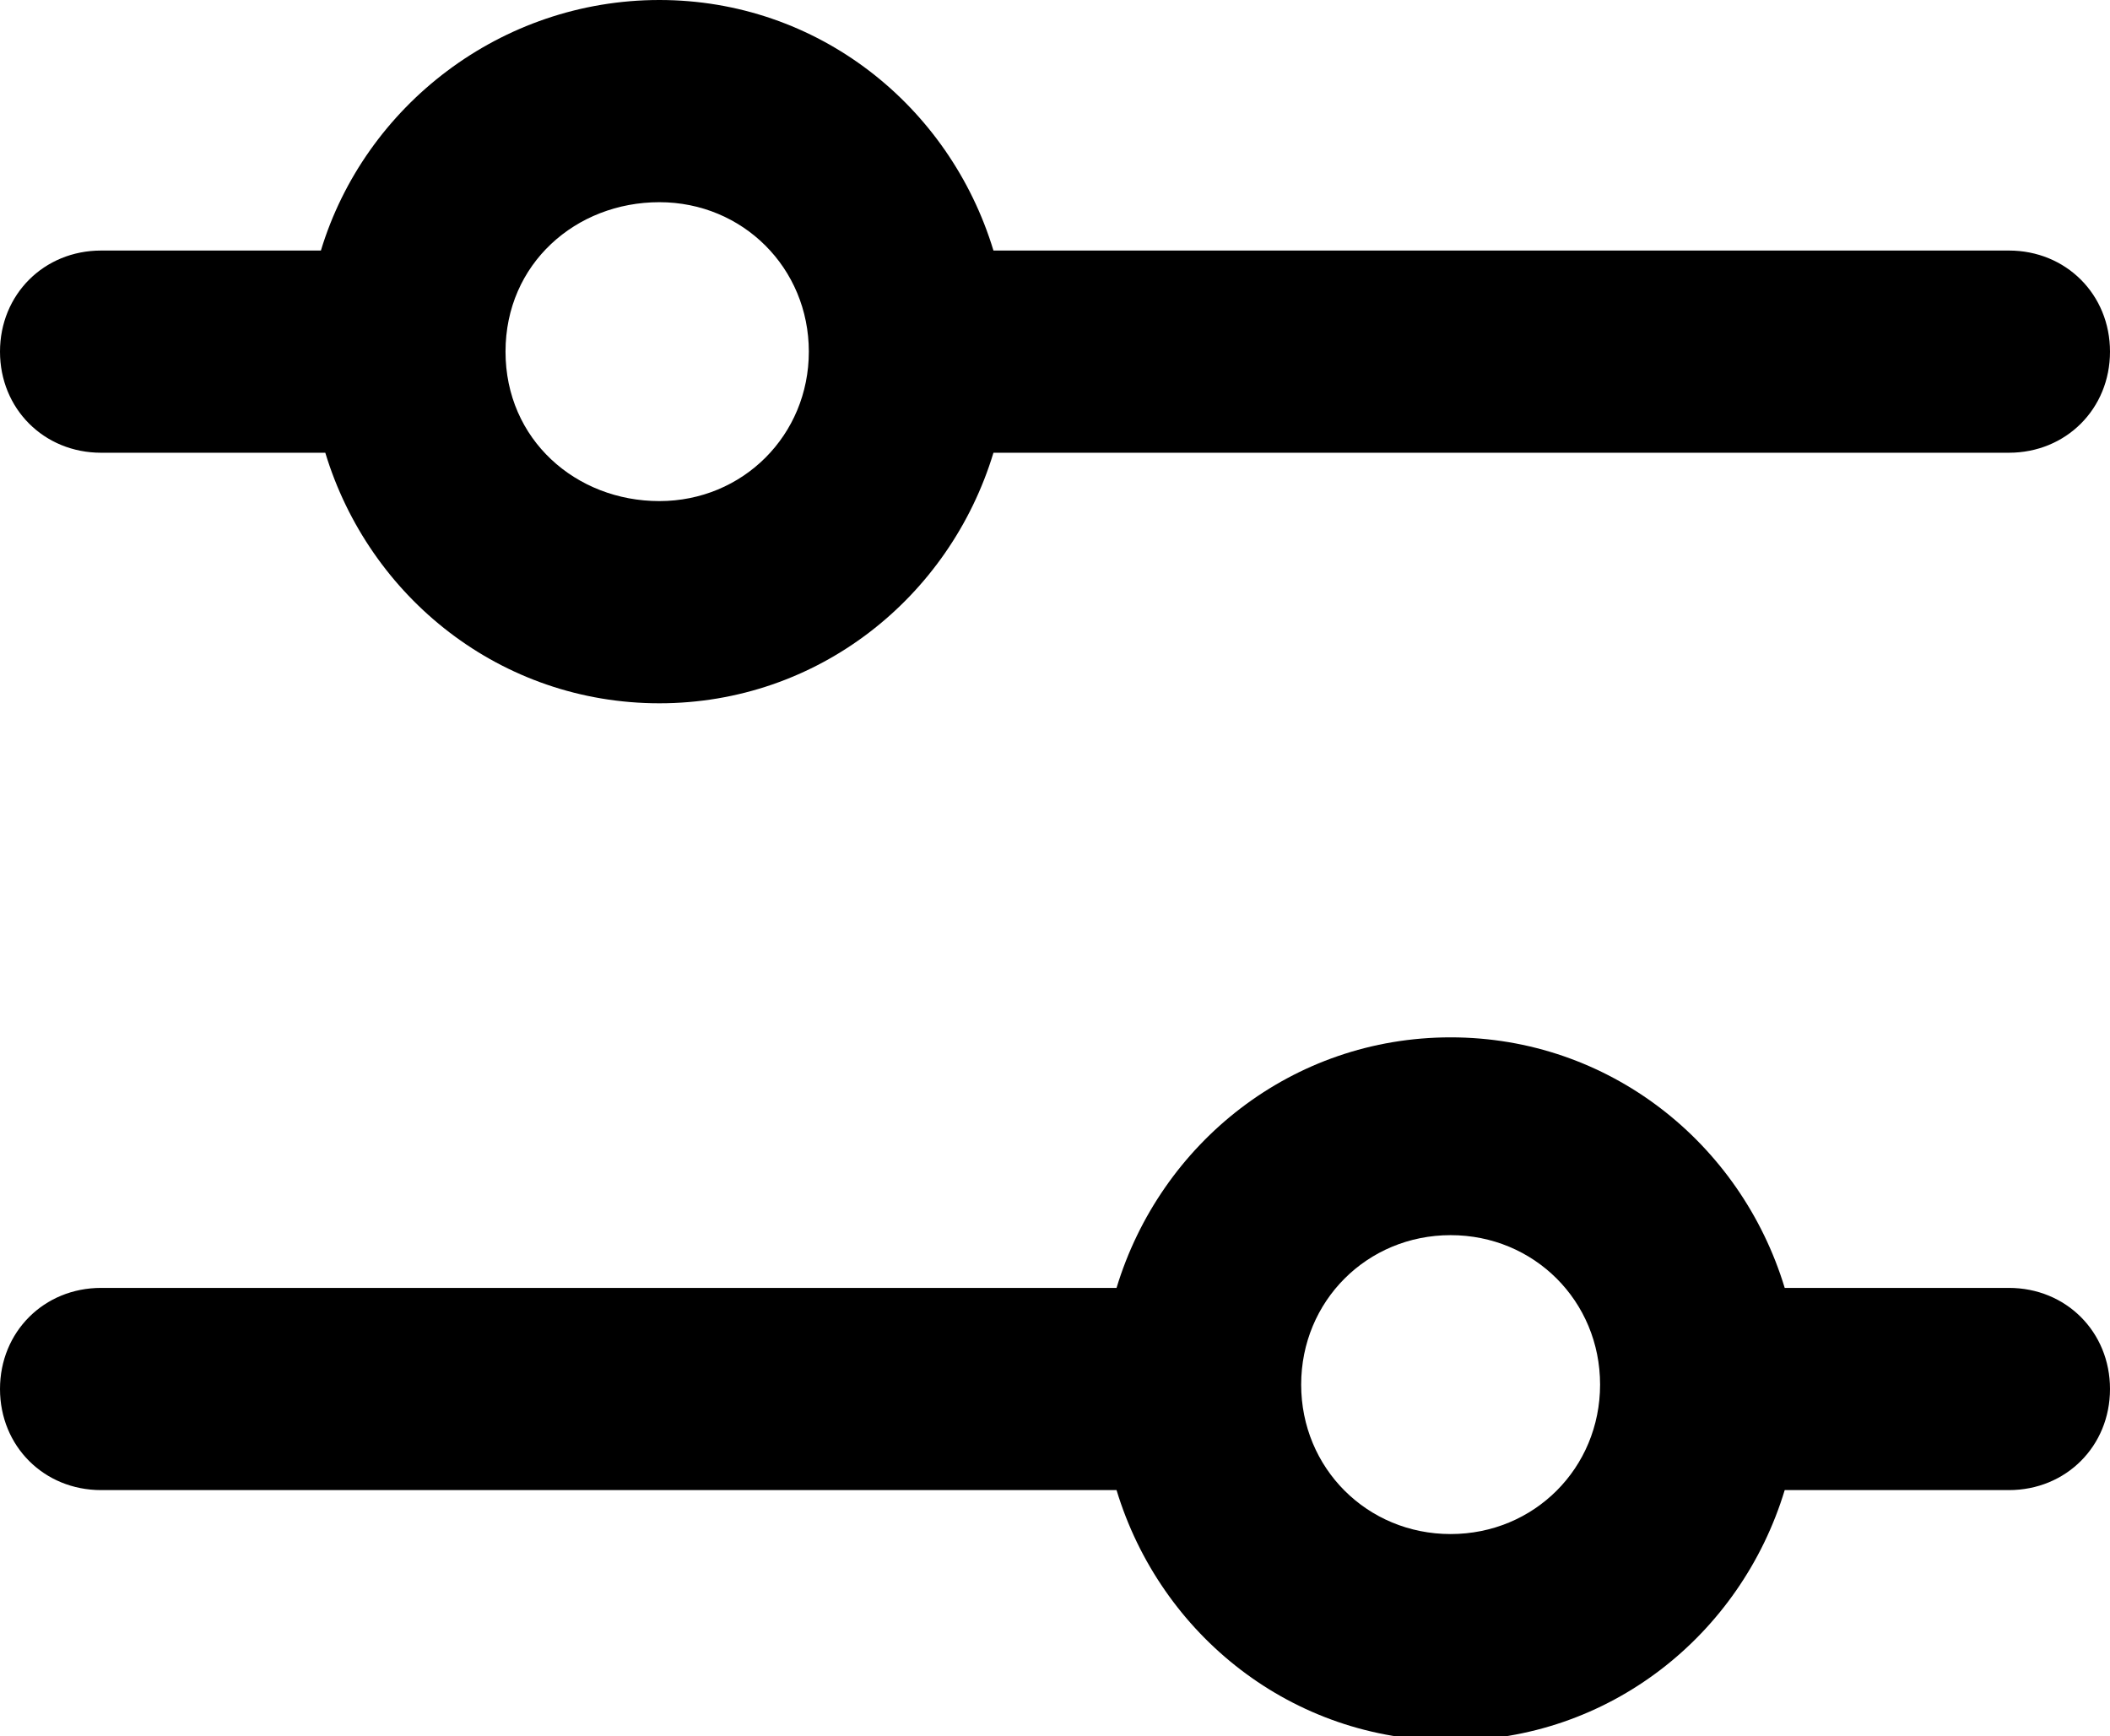<svg xmlns="http://www.w3.org/2000/svg" viewBox="0 0 48 39.5"><g fill="currentColor" class="nc-icon-wrapper"><path d="M2.3 10.3h5.1c1 3.3 4 5.7 7.6 5.7s6.6-2.4 7.6-5.7h23.1c1.3 0 2.3-1 2.3-2.3s-1-2.3-2.3-2.3H22.6c-1-3.3-4-5.7-7.6-5.7S8.3 2.4 7.3 5.7h-5C1 5.7 0 6.7 0 8s1 2.3 2.3 2.3zM15 4.6c1.9 0 3.4 1.5 3.4 3.4s-1.5 3.4-3.4 3.4S11.5 10 11.5 8s1.6-3.4 3.5-3.4z"></path><path d="M45.7 29.3h-5.1c-1-3.3-4-5.7-7.6-5.7s-6.6 2.4-7.6 5.7H2.3c-1.3 0-2.3 1-2.3 2.3s1 2.3 2.3 2.3h23.1c1 3.3 4 5.7 7.6 5.7s6.6-2.4 7.6-5.7h5.1c1.3 0 2.3-1 2.3-2.3s-1-2.3-2.3-2.3zM33 34.9c-1.9 0-3.4-1.5-3.4-3.4s1.5-3.4 3.4-3.4 3.4 1.5 3.4 3.4-1.5 3.4-3.4 3.4z"></path></g></svg>